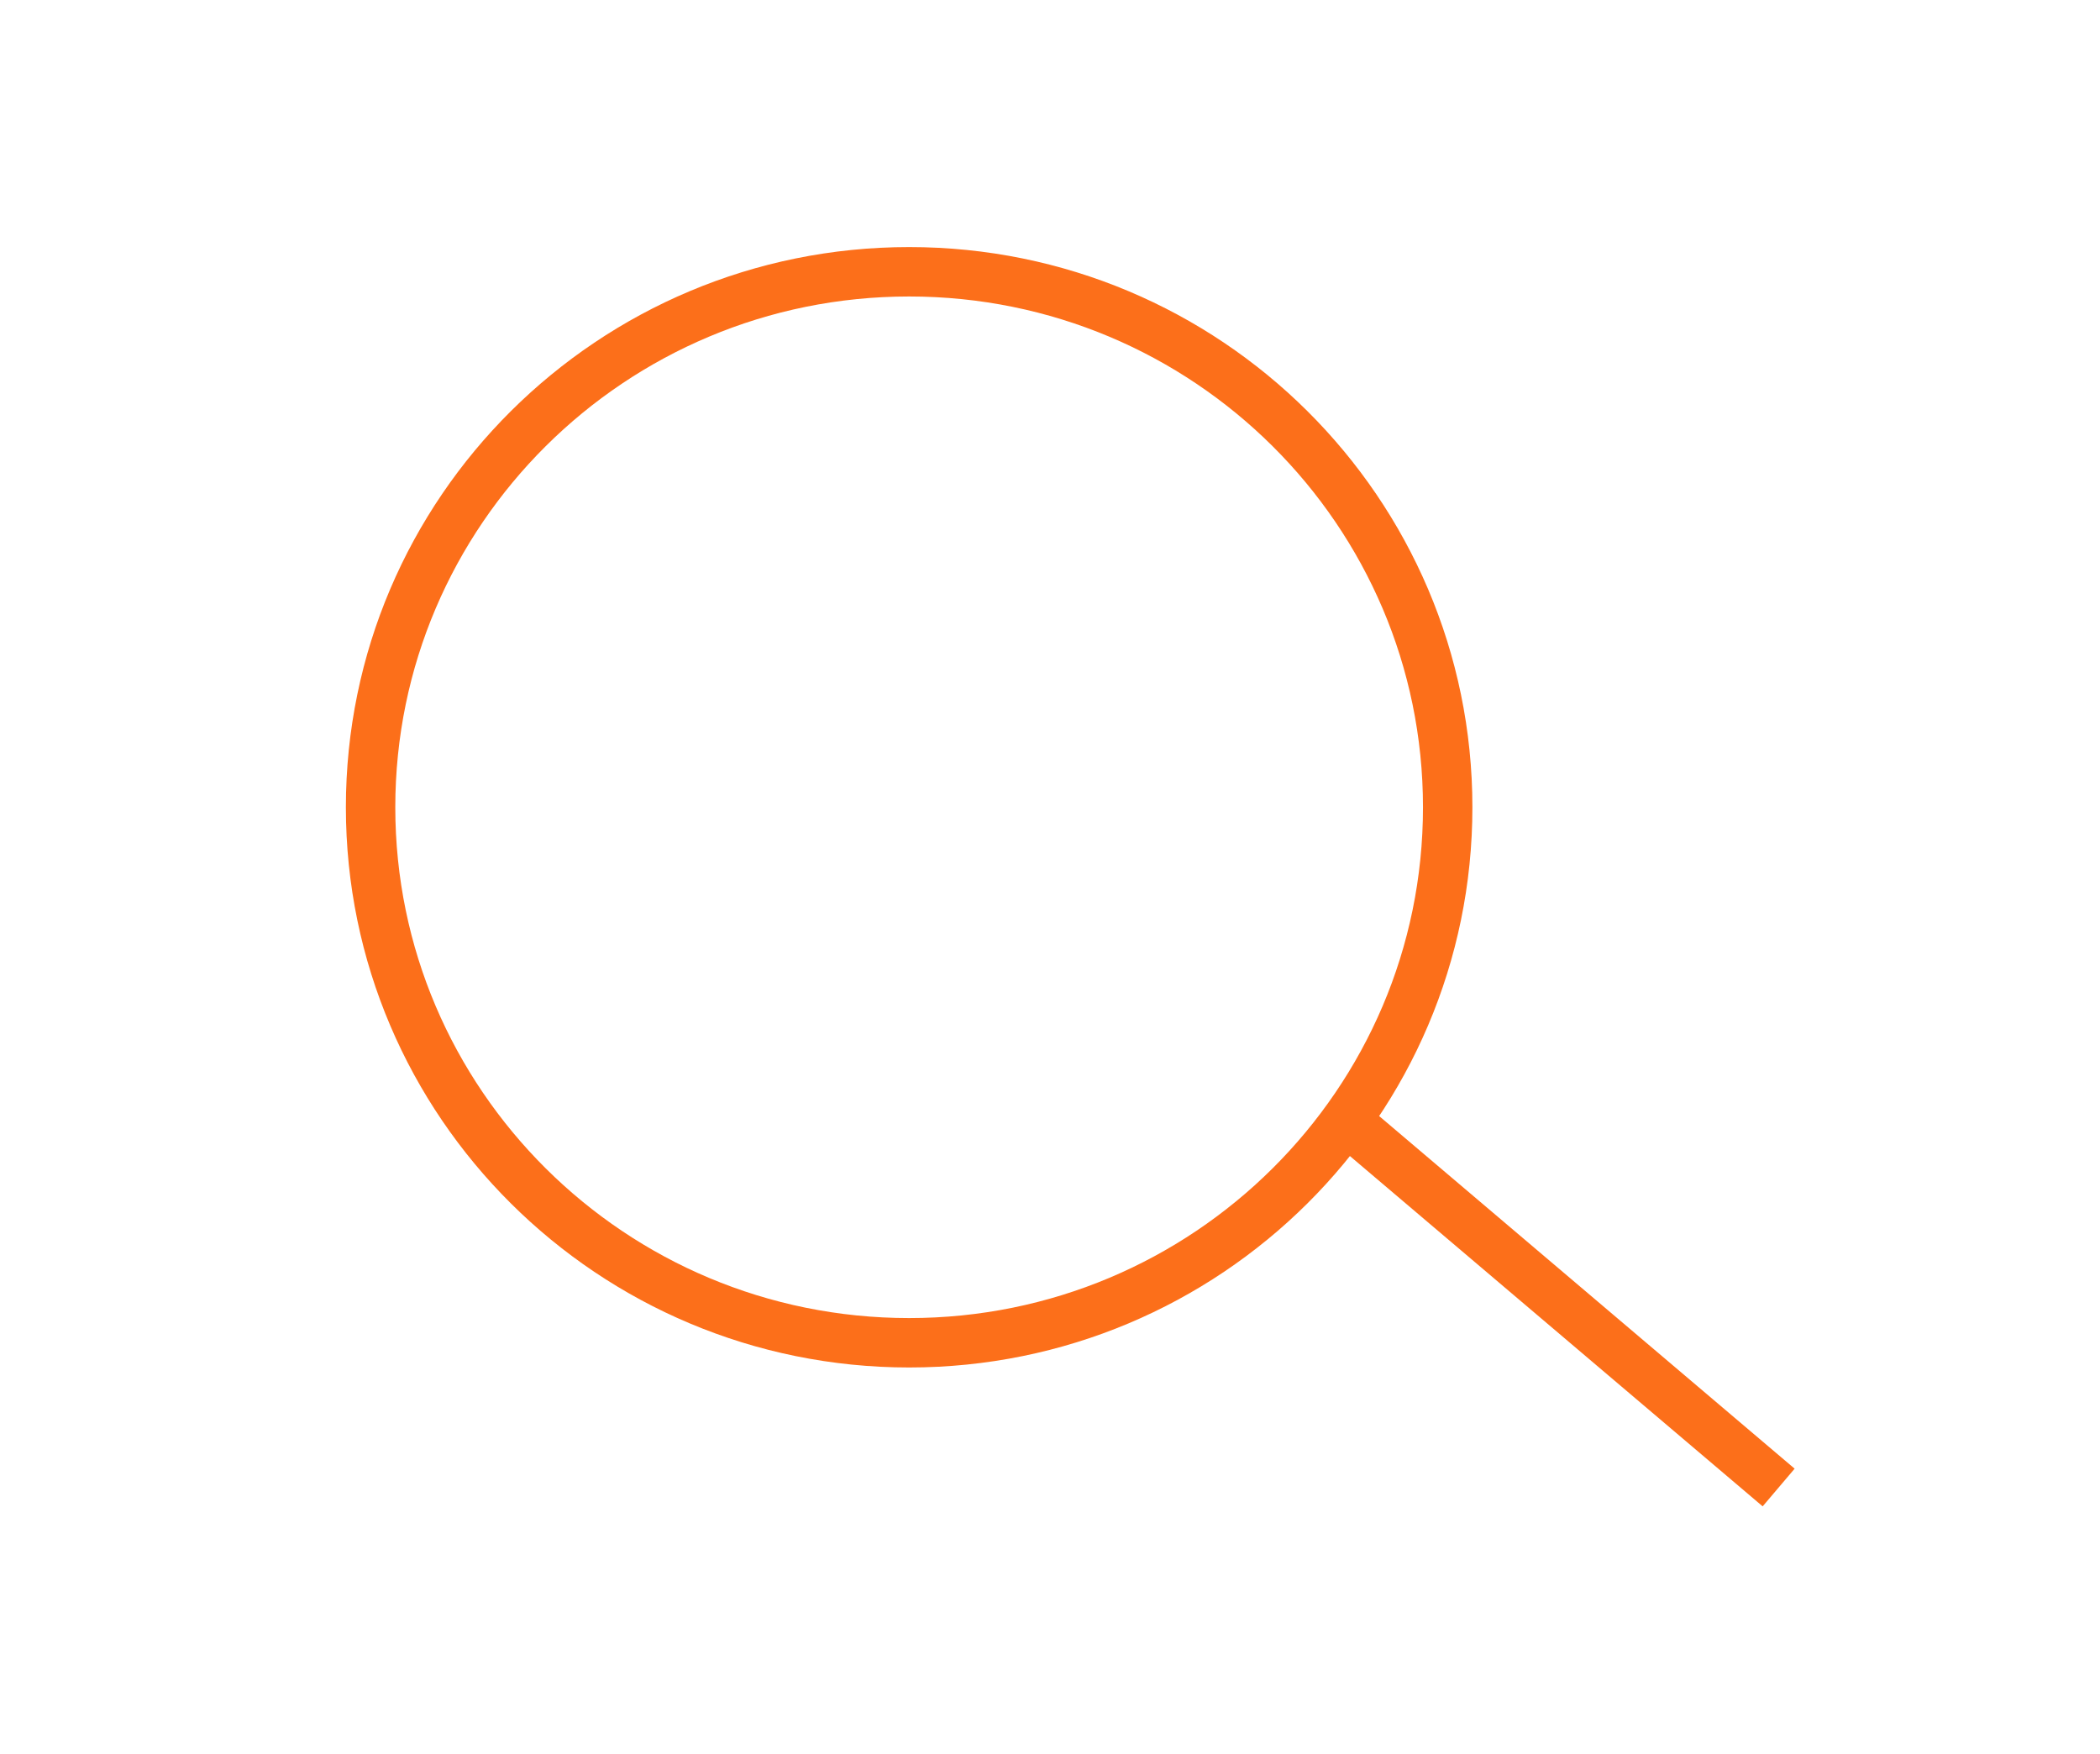 <svg xmlns="http://www.w3.org/2000/svg" width="85" height="71">
    <path fill="none" fill-rule="evenodd" d="M0 0h84v70H0V0z"/>
    <path fill="none" fill-rule="evenodd" stroke="#FC6F1A" stroke-width="2" d="M36.799 11c12.039 0 21.798 9.704 21.798 21.674 0 11.97-9.759 21.674-21.798 21.674C24.76 54.348 15 44.644 15 32.674 15 20.704 24.76 11 36.799 11zM53.884 44.838l18.109 15.368"/>
</svg>
